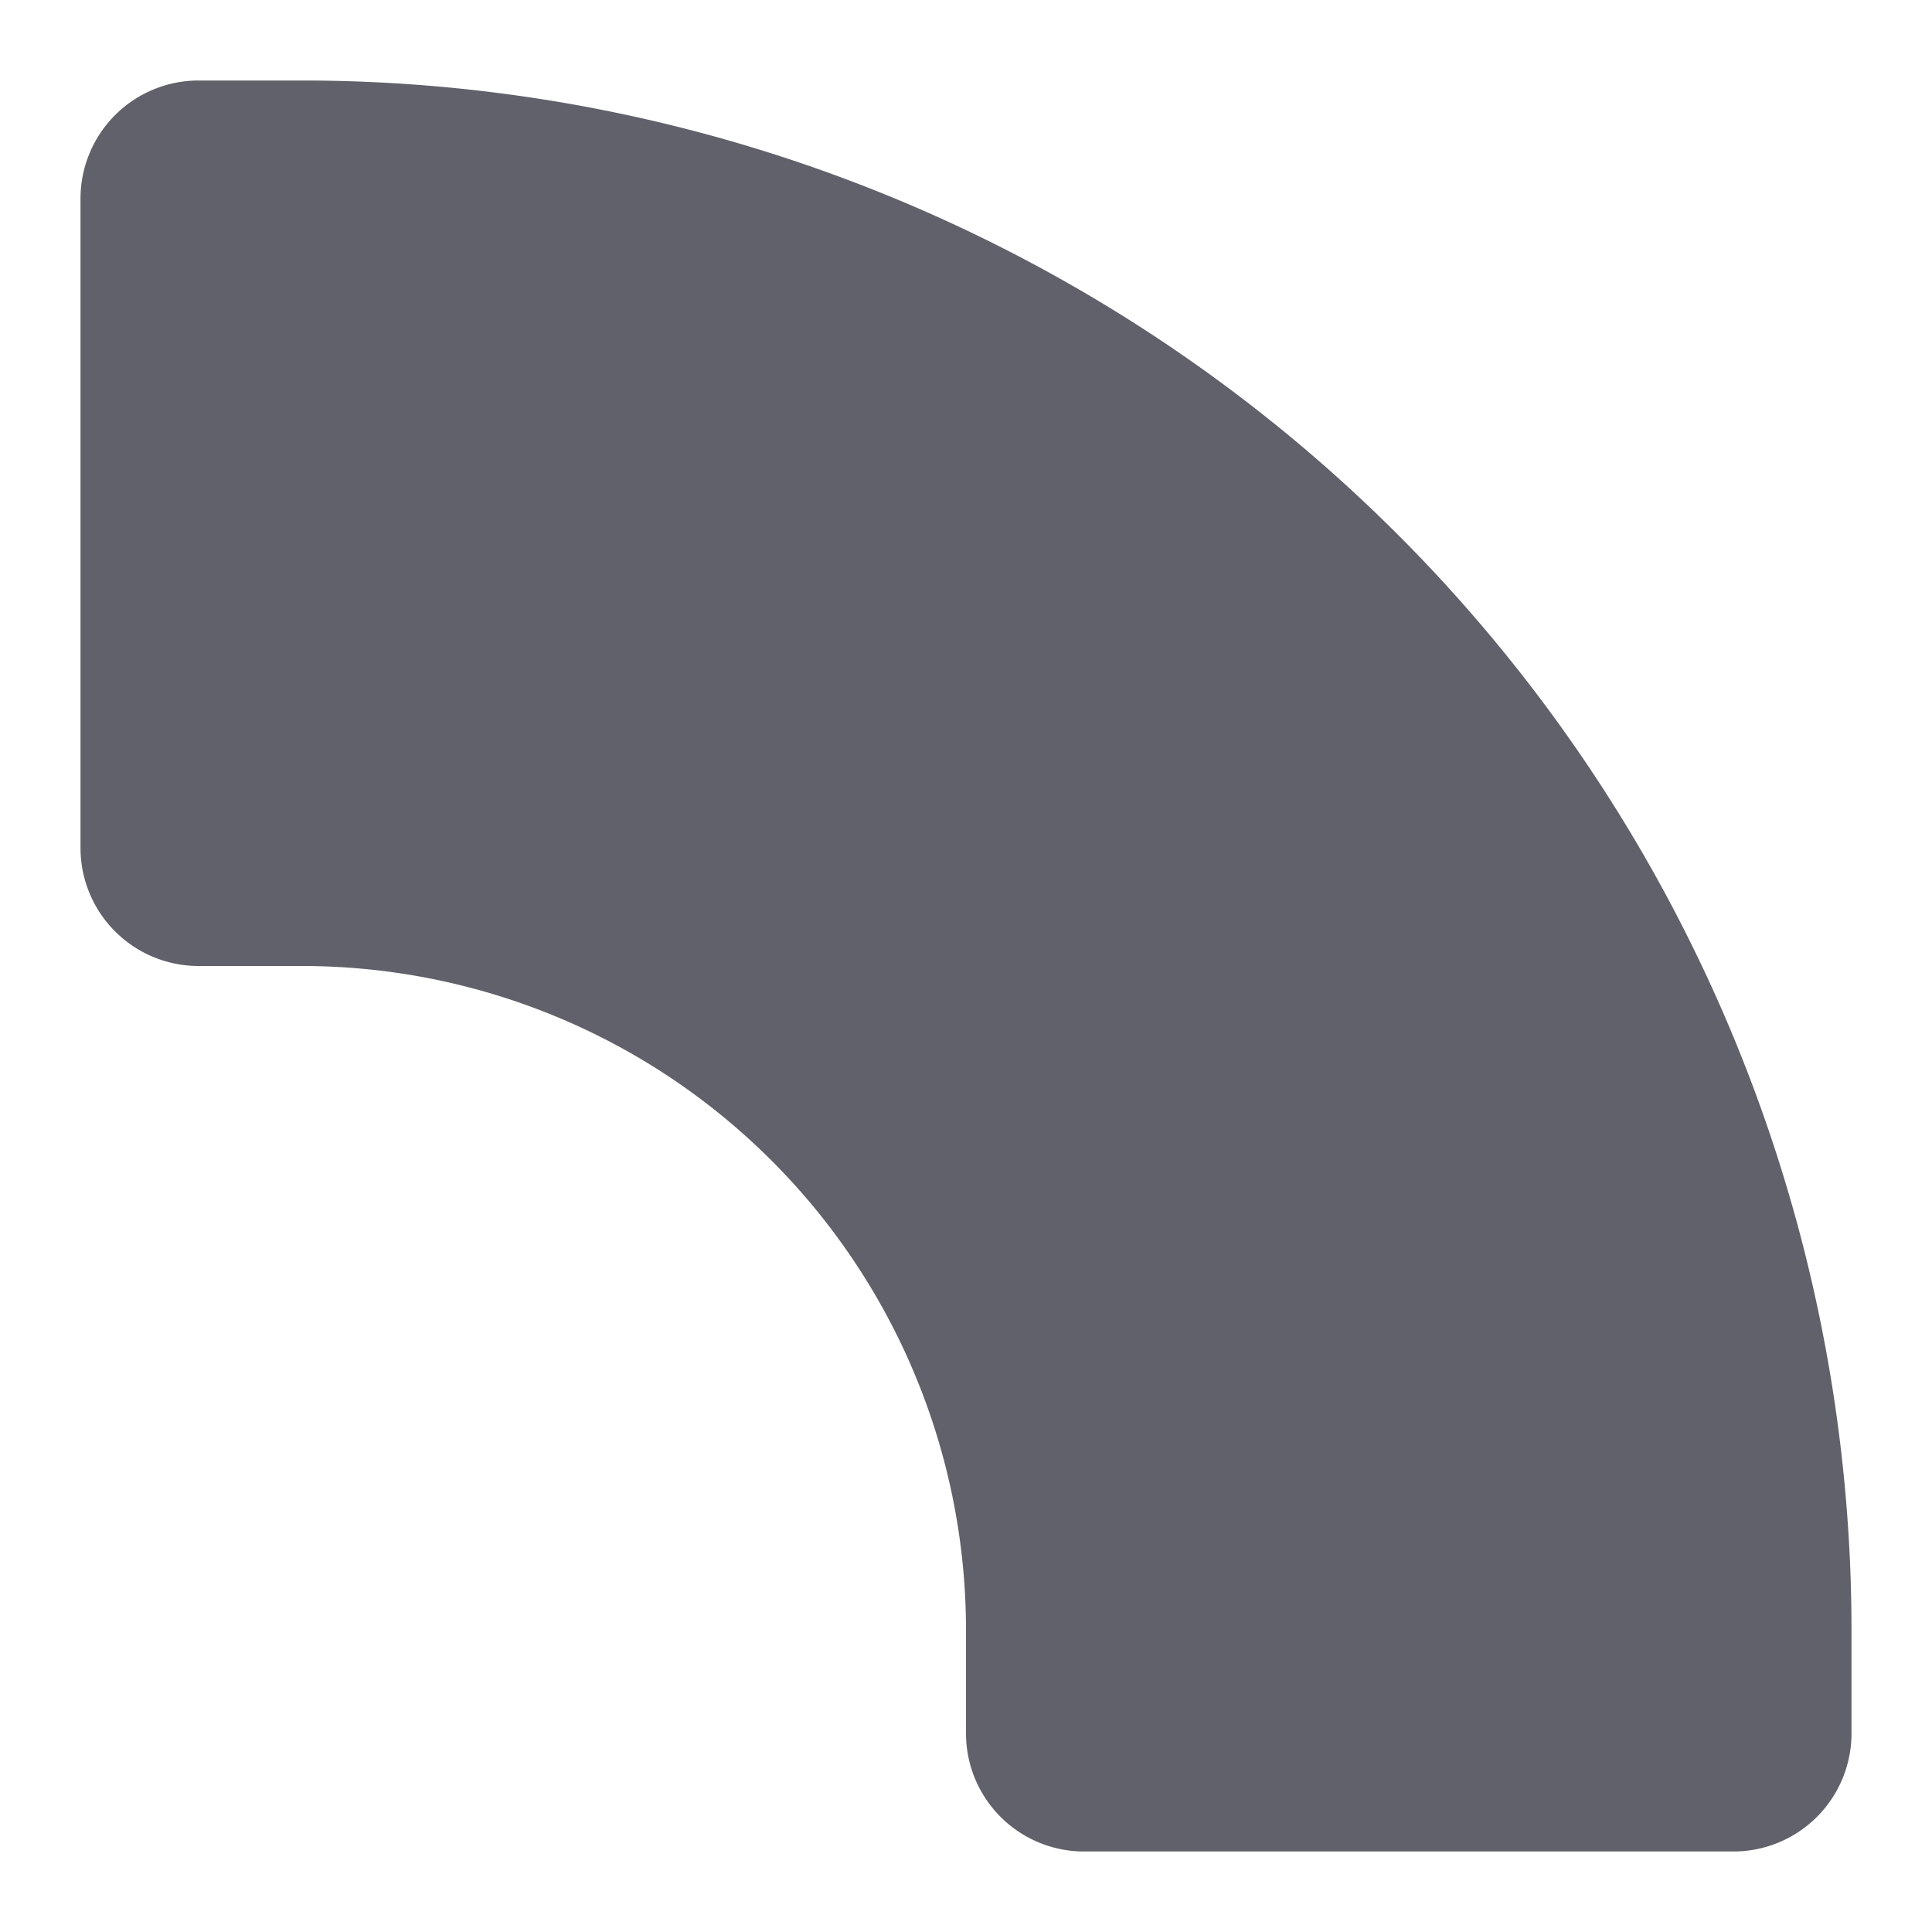 <svg xmlns="http://www.w3.org/2000/svg" height="24" width="24" viewBox="0 0 24 24"><path d="M1,2.467A1.467,1.467,0,0,1,2.467,1H3.75A19.251,19.251,0,0,1,23,20.25v1.283A1.467,1.467,0,0,1,21.533,23H13.467A1.467,1.467,0,0,1,12,21.533V20.25A8.25,8.25,0,0,0,3.75,12H2.467A1.467,1.467,0,0,1,1,10.533Z" fill="#61616b"></path></svg>